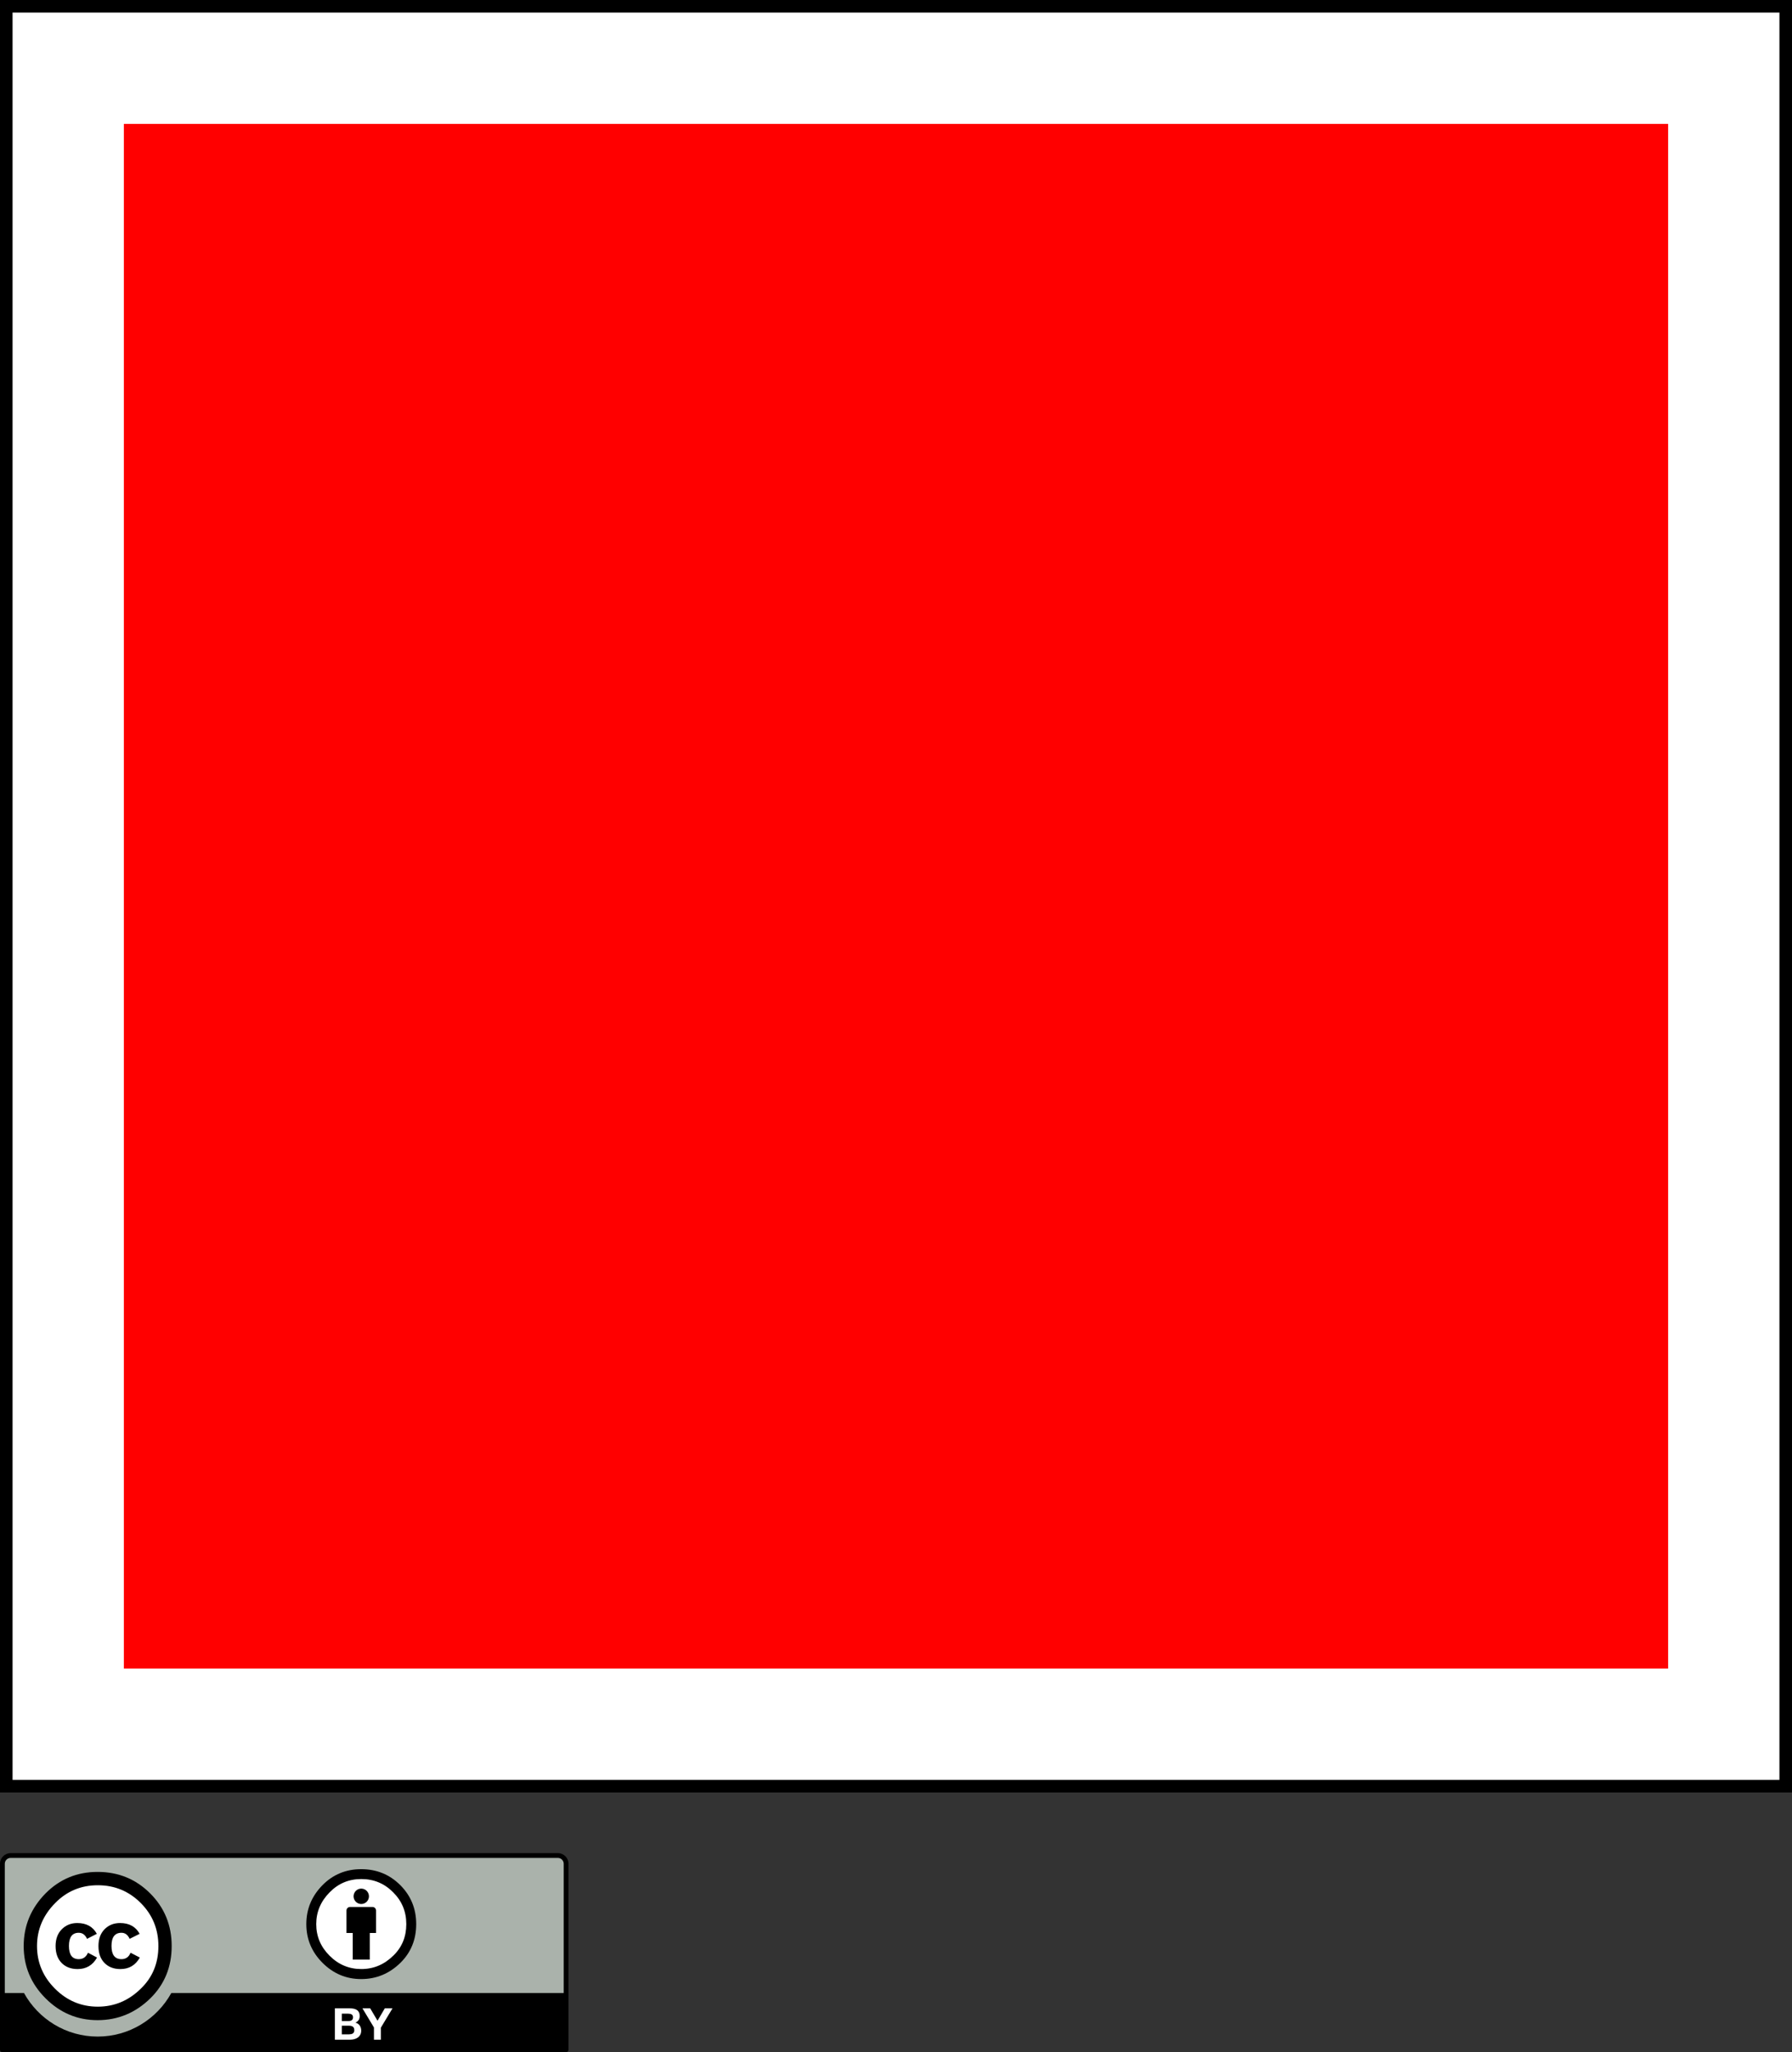 <?xml version="1.0" encoding="UTF-8" standalone="no"?>
<!-- Created with Inkscape (http://www.inkscape.org/) -->
<svg
   xmlns:dc="http://purl.org/dc/elements/1.1/"
   xmlns:cc="http://web.resource.org/cc/"
   xmlns:rdf="http://www.w3.org/1999/02/22-rdf-syntax-ns#"
   xmlns:svg="http://www.w3.org/2000/svg"
   xmlns="http://www.w3.org/2000/svg"
   xmlns:sodipodi="http://sodipodi.sourceforge.net/DTD/sodipodi-0.dtd"
   xmlns:inkscape="http://www.inkscape.org/namespaces/inkscape"
   width="142.732"
   height="163.414"
   id="svg2474"
   sodipodi:version="0.32"
   inkscape:version="0.45.1"
   version="1.0"
   sodipodi:docbase="/Users/robmyers/Desktop/cc-ironies/final"
   sodipodi:docname="blank_canvas_red.svg"
   inkscape:output_extension="org.inkscape.output.svg.inkscape">
  <rect width="100%" height="100%" fill="#333333" stroke="none"/>
  <defs
     id="defs2476" />
  <sodipodi:namedview
     id="base"
     pagecolor="#ffffff"
     bordercolor="#666666"
     borderopacity="1.0"
     gridtolerance="10000"
     guidetolerance="10"
     objecttolerance="10"
     inkscape:pageopacity="0.0"
     inkscape:pageshadow="2"
     inkscape:zoom="2.0285608"
     inkscape:cx="71.365997"
     inkscape:cy="93.169502"
     inkscape:document-units="px"
     inkscape:current-layer="layer1"
     inkscape:window-width="697"
     inkscape:window-height="581"
     inkscape:window-x="20"
     inkscape:window-y="42" />
  <g
     inkscape:label="Layer 1"
     inkscape:groupmode="layer"
     id="layer1"
     transform="translate(-702.92,-302.05)">
    <rect
       id="rect15"
       height="141.732"
       width="141.732"
       style="fill:#ffffff;stroke:#000000"
       y="302.55"
       x="703.42" />
    <g
       id="g101"
       transform="matrix(0.5,0,0,0.5,375.948,372.294)">
      <path
         d="M 656.312,155.021 L 741.86,155.173 C 743.055,155.173 744.124,154.995 744.124,157.558 L 744.02,185.734 L 654.154,185.734 L 654.154,157.454 C 654.154,156.19 654.276,155.021 656.312,155.021 z "
         style="fill:#aab2ab"
         id="path3817_4_" />
      <path
         id="path104"
         d="M 742.811,154.638 L 655.638,154.638 C 654.703,154.638 653.943,155.398 653.943,156.333 L 653.943,185.955 C 653.943,186.167 654.114,186.339 654.326,186.339 L 744.124,186.339 C 744.335,186.339 744.507,186.167 744.507,185.955 L 744.507,156.333 C 744.506,155.398 743.747,154.638 742.811,154.638 z M 655.638,155.404 L 742.811,155.404 C 743.323,155.404 743.741,155.821 743.741,156.334 C 743.741,156.334 743.741,168.295 743.741,176.921 L 681.232,176.921 C 678.948,181.051 674.548,183.855 669.5,183.855 C 664.448,183.855 660.05,181.053 657.767,176.921 L 654.709,176.921 C 654.709,168.295 654.709,156.334 654.709,156.334 C 654.708,155.821 655.125,155.404 655.638,155.404 z " />
      <g
         style="enable-background:new"
         id="g265_4_">
        <path
           id="path107"
           d="M 709.647,179.355 C 709.885,179.355 710.102,179.376 710.299,179.417 C 710.494,179.46 710.662,179.528 710.803,179.624 C 710.944,179.719 711.053,179.847 711.129,180.005 C 711.207,180.164 711.244,180.359 711.244,180.593 C 711.244,180.845 711.187,181.055 711.072,181.222 C 710.959,181.39 710.789,181.529 710.564,181.635 C 710.873,181.724 711.103,181.88 711.255,182.101 C 711.407,182.324 711.484,182.59 711.484,182.904 C 711.484,183.156 711.435,183.375 711.338,183.558 C 711.241,183.741 711.108,183.892 710.942,184.009 C 710.776,184.126 710.587,184.213 710.374,184.269 C 710.161,184.325 709.942,184.353 709.718,184.353 L 707.29,184.353 L 707.29,179.355 L 709.647,179.355 z M 709.506,181.376 C 709.701,181.376 709.863,181.329 709.99,181.236 C 710.115,181.142 710.178,180.991 710.178,180.782 C 710.178,180.667 710.158,180.569 710.116,180.497 C 710.073,180.422 710.018,180.363 709.948,180.321 C 709.878,180.28 709.798,180.251 709.706,180.234 C 709.616,180.217 709.52,180.21 709.423,180.21 L 708.392,180.21 L 708.392,181.376 L 709.506,181.376 L 709.506,181.376 z M 709.571,183.498 C 709.678,183.498 709.78,183.487 709.88,183.467 C 709.978,183.446 710.064,183.41 710.14,183.362 C 710.214,183.313 710.273,183.247 710.318,183.163 C 710.363,183.079 710.384,182.972 710.384,182.841 C 710.384,182.585 710.312,182.402 710.167,182.292 C 710.022,182.182 709.831,182.128 709.593,182.128 L 708.392,182.128 L 708.392,183.499 L 709.571,183.499 L 709.571,183.498 z "
           style="fill:#ffffff" />
        <polygon
           points="711.68,179.355 712.913,179.355 714.083,181.33 715.247,179.355 716.471,179.355 714.616,182.435 714.616,184.353 713.514,184.353 713.514,182.408 711.68,179.355 "
           style="fill:#ffffff"
           id="path269_4_" />
      </g>
      <g
         id="g5908_4_">
        <path
           d="M 679.794,169.436 C 679.797,175.12 675.192,179.729 669.51,179.732 C 663.827,179.736 659.217,175.131 659.213,169.449 C 659.213,169.445 659.213,169.441 659.213,169.436 C 659.21,163.753 663.815,159.143 669.497,159.14 C 675.181,159.136 679.79,163.741 679.794,169.423 C 679.794,169.427 679.794,169.432 679.794,169.436 z "
           style="fill:#ffffff"
           id="path5906_4_" />
        <g
           id="g5706_4_">
          <path
             id="path113"
             d="M 677.869,161.054 C 680.151,163.336 681.292,166.13 681.292,169.436 C 681.292,172.742 680.171,175.506 677.929,177.73 C 675.548,180.071 672.736,181.242 669.49,181.242 C 666.284,181.242 663.519,180.082 661.199,177.76 C 658.878,175.438 657.717,172.664 657.717,169.437 C 657.717,166.21 658.878,163.416 661.199,161.055 C 663.461,158.773 666.225,157.631 669.49,157.631 C 672.794,157.63 675.587,158.772 677.869,161.054 z M 662.734,162.589 C 660.805,164.538 659.84,166.82 659.84,169.439 C 659.84,172.056 660.795,174.32 662.703,176.228 C 664.613,178.138 666.887,179.092 669.523,179.092 C 672.161,179.092 674.453,178.128 676.402,176.199 C 678.252,174.408 679.177,172.155 679.177,169.438 C 679.177,166.743 678.237,164.454 676.357,162.575 C 674.477,160.695 672.2,159.755 669.523,159.755 C 666.846,159.755 664.583,160.701 662.734,162.589 z M 667.81,168.288 C 667.516,167.645 667.075,167.324 666.486,167.324 C 665.446,167.324 664.925,168.024 664.925,169.425 C 664.925,170.826 665.446,171.526 666.486,171.526 C 667.174,171.526 667.664,171.184 667.959,170.502 L 669.401,171.271 C 668.713,172.492 667.681,173.103 666.307,173.103 C 665.246,173.103 664.397,172.778 663.758,172.127 C 663.119,171.476 662.8,170.581 662.8,169.438 C 662.8,168.315 663.129,167.423 663.787,166.763 C 664.445,166.103 665.265,165.773 666.248,165.773 C 667.701,165.773 668.741,166.346 669.371,167.491 L 667.81,168.288 z M 674.595,168.288 C 674.3,167.645 673.867,167.324 673.297,167.324 C 672.236,167.324 671.705,168.024 671.705,169.425 C 671.705,170.826 672.236,171.526 673.297,171.526 C 673.985,171.526 674.467,171.184 674.742,170.502 L 676.217,171.271 C 675.53,172.492 674.5,173.103 673.128,173.103 C 672.068,173.103 671.221,172.778 670.584,172.127 C 669.947,171.476 669.628,170.581 669.628,169.438 C 669.628,168.315 669.951,167.423 670.599,166.763 C 671.247,166.103 672.069,165.773 673.07,165.773 C 674.521,165.773 675.56,166.346 676.187,167.491 L 674.595,168.288 z " />
        </g>
      </g>
      <g
         id="g275_4_">
        <circle
           sodipodi:ry="8.1049995"
           sodipodi:rx="8.1049995"
           sodipodi:cy="166.123"
           sodipodi:cx="711.50201"
           r="8.105"
           cy="166.123"
           cx="711.502"
           style="fill:#ffffff"
           id="circle277_4_" />
        <g
           id="g279_4_">
          <path
             d="M 713.846,163.778 C 713.846,163.466 713.594,163.213 713.282,163.213 L 709.702,163.213 C 709.391,163.213 709.138,163.467 709.138,163.778 L 709.138,167.358 L 710.136,167.358 L 710.136,171.597 L 712.849,171.597 L 712.849,167.358 L 713.847,167.358 L 713.847,163.778 L 713.846,163.778 z "
             id="path281_4_" />
          <circle
             sodipodi:ry="1.225"
             sodipodi:rx="1.225"
             sodipodi:cy="161.517"
             sodipodi:cx="711.49298"
             r="1.225"
             cy="161.517"
             cx="711.493"
             id="circle283_4_" />
        </g>
        <path
           id="path120"
           d="M 711.481,157.193 C 709.057,157.193 707.004,158.039 705.325,159.731 C 703.602,161.481 702.741,163.552 702.741,165.945 C 702.741,168.337 703.602,170.393 705.325,172.115 C 707.05,173.836 709.1,174.697 711.481,174.697 C 713.891,174.697 715.979,173.83 717.747,172.093 C 719.411,170.446 720.245,168.396 720.245,165.946 C 720.245,163.495 719.397,161.425 717.704,159.732 C 716.008,158.039 713.934,157.193 711.481,157.193 z M 711.502,158.768 C 713.488,158.768 715.176,159.468 716.563,160.869 C 717.965,162.255 718.667,163.947 718.667,165.945 C 718.667,167.958 717.981,169.628 716.608,170.955 C 715.161,172.385 713.46,173.1 711.503,173.1 C 709.546,173.1 707.858,172.393 706.444,170.978 C 705.026,169.563 704.319,167.885 704.319,165.946 C 704.319,164.006 705.034,162.314 706.465,160.87 C 707.838,159.468 709.516,158.768 711.502,158.768 z " />
      </g>
    </g>
    <rect
       style="fill:#ff0000;overflow:visible"
       id="rect2374"
       height="123"
       width="123"
       y="311.916"
       x="712.786" />
  </g>
</svg>
